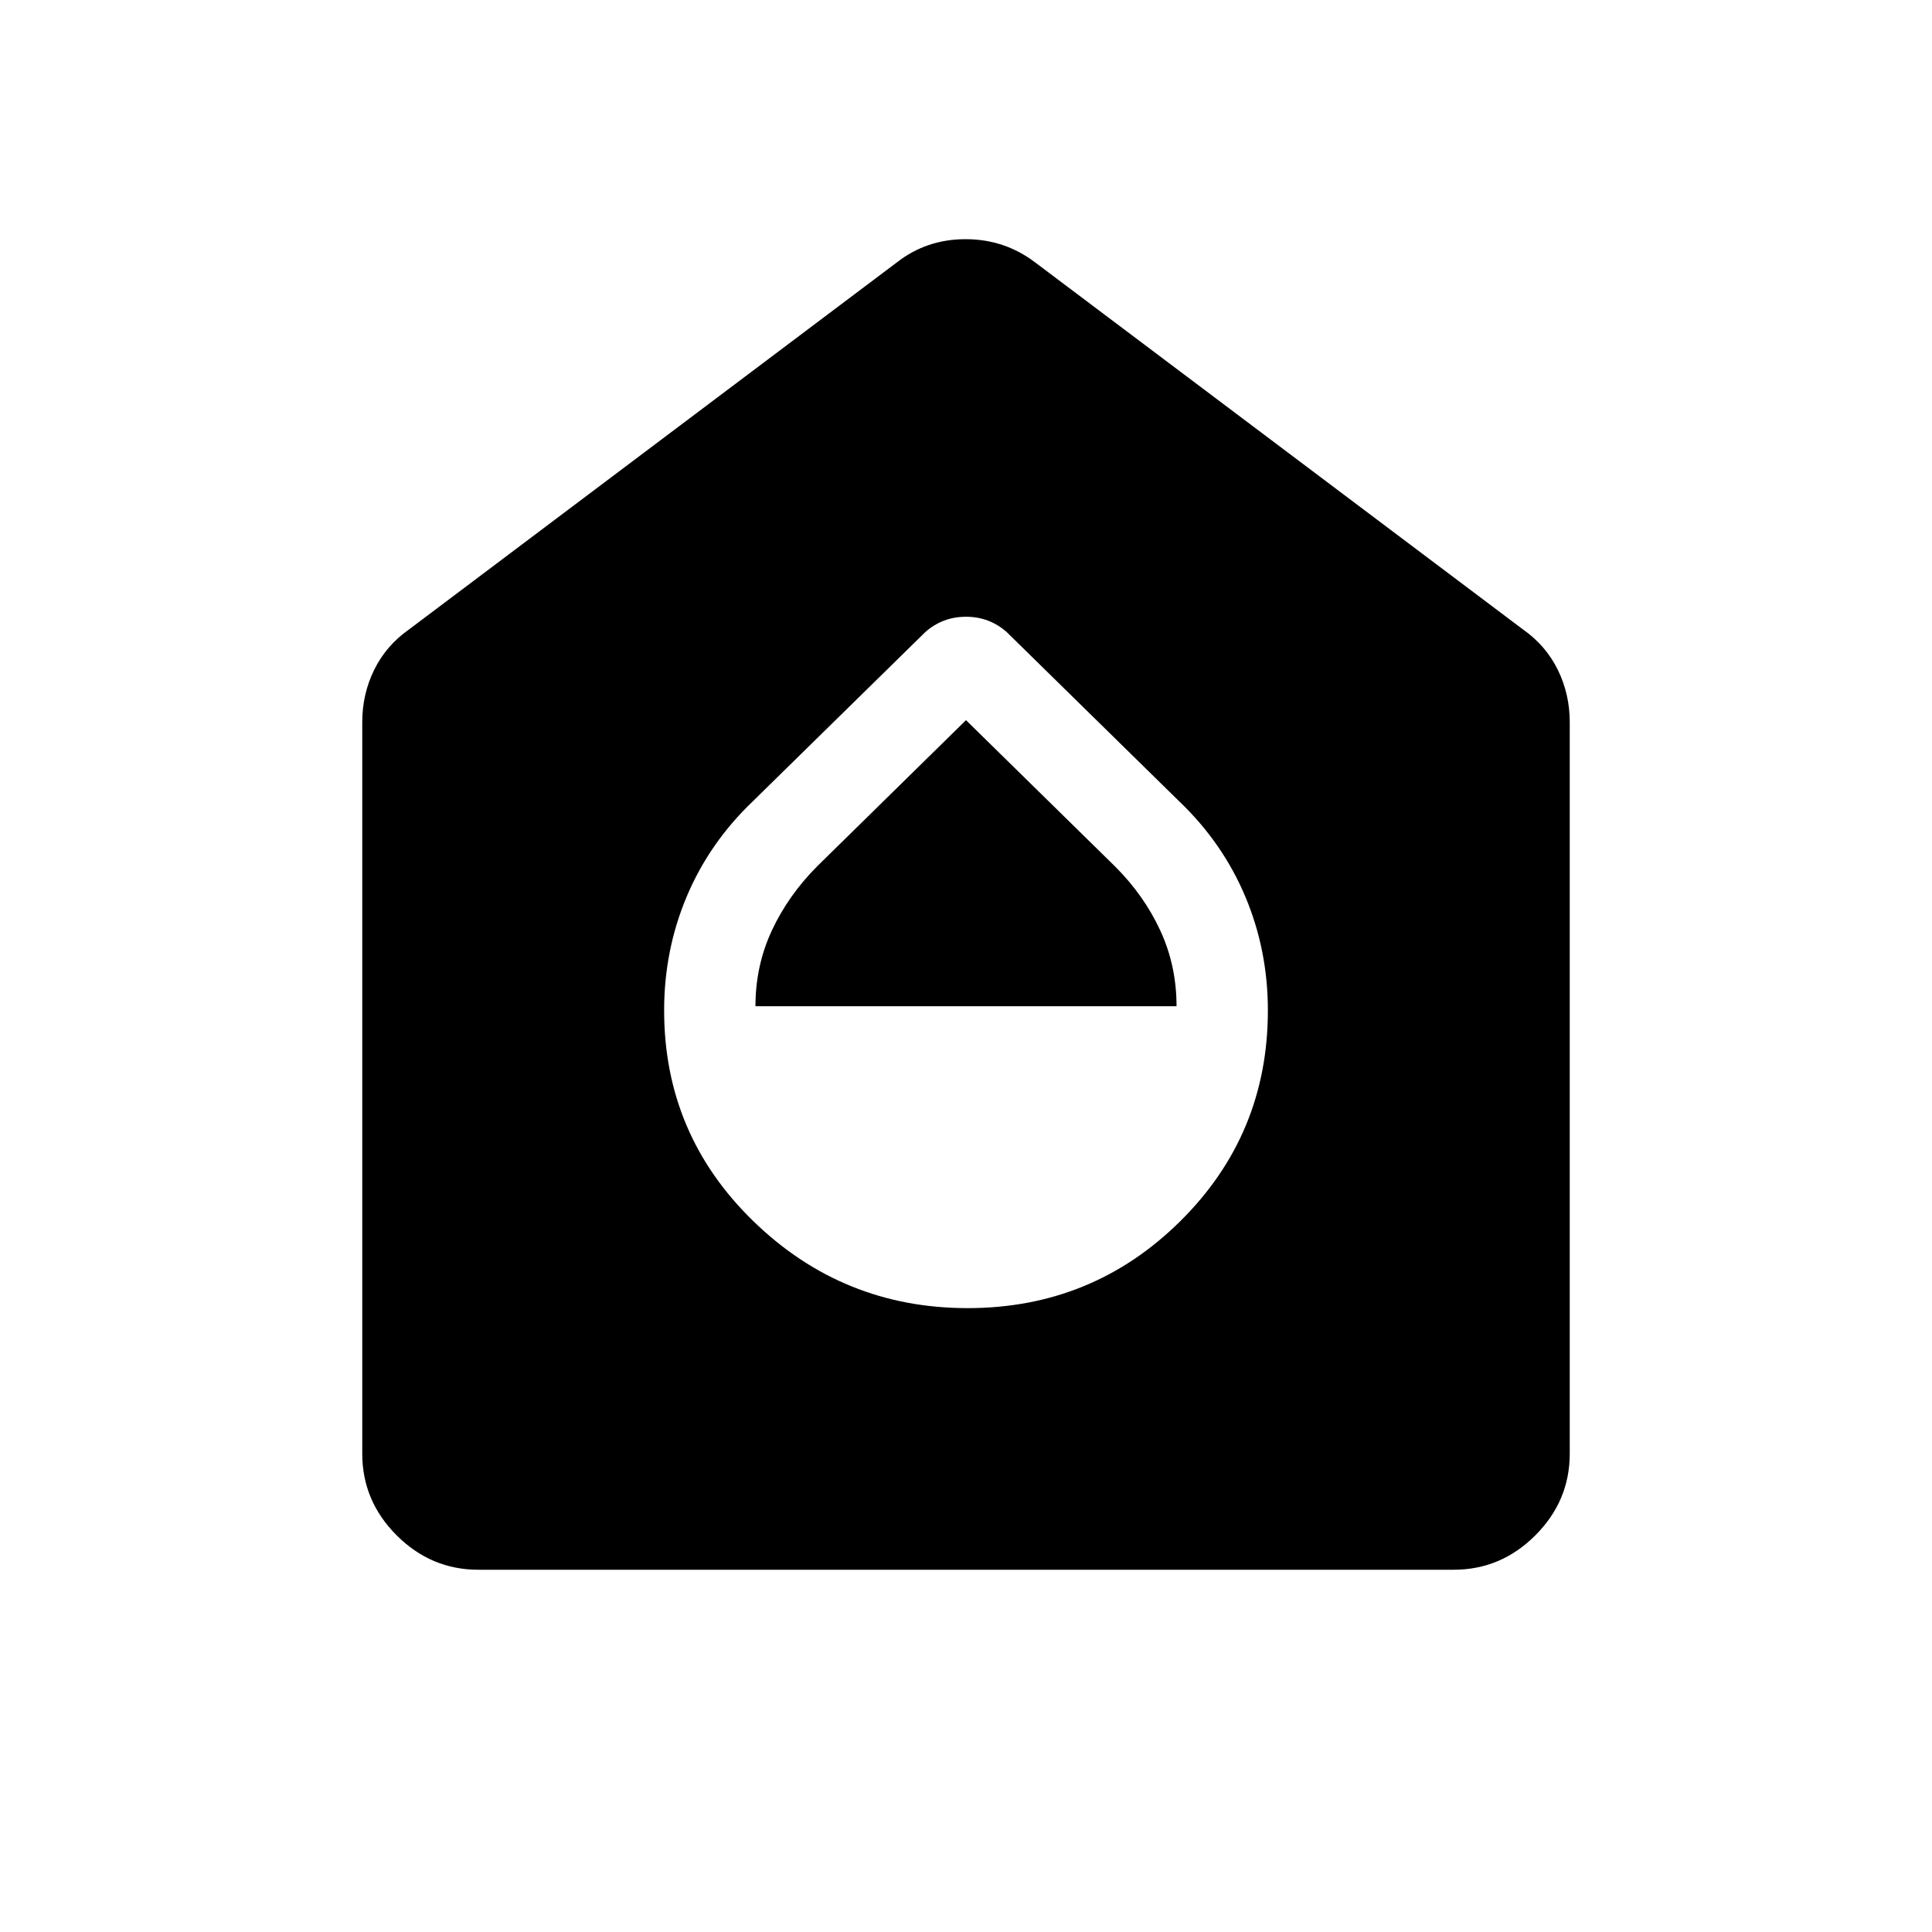 <svg xmlns="http://www.w3.org/2000/svg" width="48" height="48" viewBox="0 -960 960 960"><path d="M480.808-310.001q61.961 0 105.576-43.115 43.615-43.115 43.615-104.812 0-29.914-11.214-56.556-11.214-26.642-32.709-47.208l-85.845-84.23q-8.616-7.615-20.231-7.615-11.615 0-20.231 7.615l-85.845 84.23q-21.495 20.566-32.709 47.208-11.214 26.642-11.214 56.556 0 61.697 44.423 104.812 44.422 43.115 106.384 43.115ZM375.384-460q0-20.154 8.142-37.629 8.143-17.475 22.55-31.942L480-602.154l74.174 72.792q14.288 14.285 22.365 31.734 8.077 17.45 8.077 37.628H375.384Zm-137.69 279.999q-23.5 0-40.596-17.097-17.097-17.096-17.097-40.596v-363.459q0-13.962 5.943-26.039 5.942-12.076 17.288-20.038l242.307-182.307q14.787-11.615 34.239-11.615 19.453 0 34.683 11.615L756.768-647.23q11.346 7.962 17.288 20.038 5.943 12.077 5.943 26.039v363.459q0 23.5-17.097 40.596-17.096 17.097-40.596 17.097H237.694Z"/></svg>